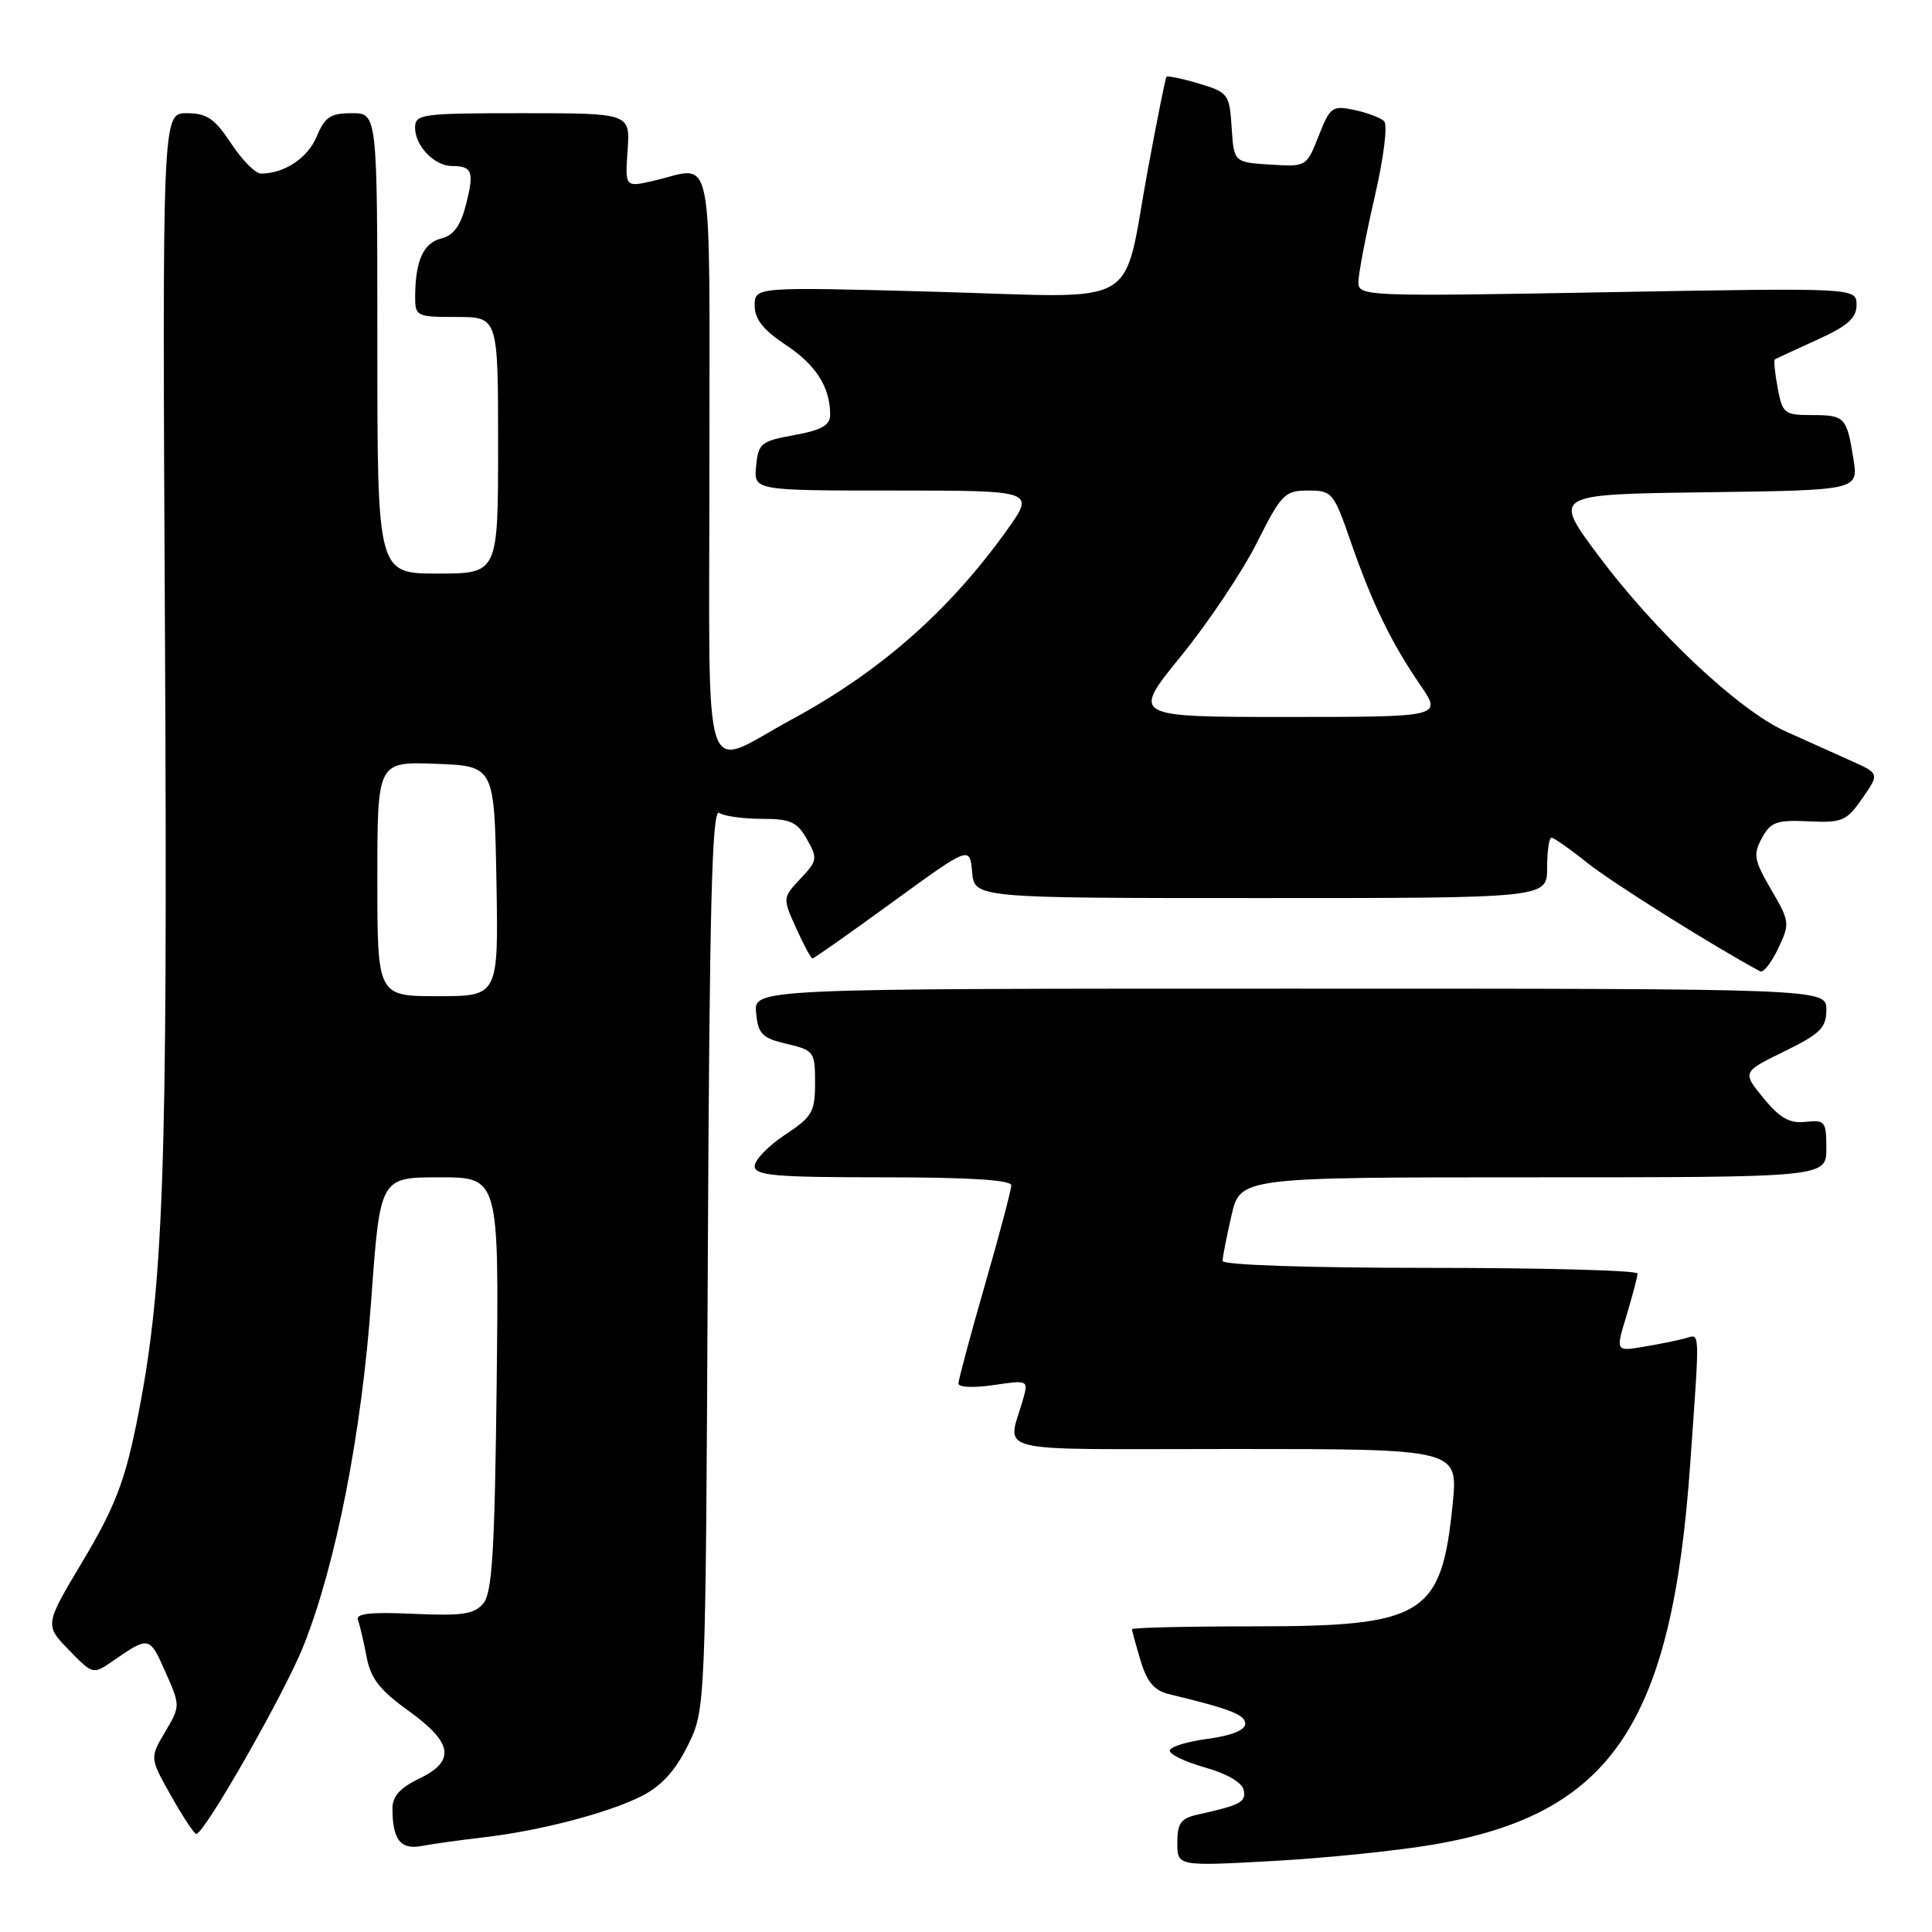 <?xml version="1.0" encoding="UTF-8" standalone="no"?>
<!DOCTYPE svg PUBLIC "-//W3C//DTD SVG 1.1//EN" "http://www.w3.org/Graphics/SVG/1.1/DTD/svg11.dtd" >
<svg xmlns="http://www.w3.org/2000/svg" xmlns:xlink="http://www.w3.org/1999/xlink" version="1.1" viewBox="0 0 256 256">
 <g >
 <path fill="currentColor"
d=" M 189.96 244.41 C 213.51 240.36 221.54 228.45 223.96 194.00 C 225.26 175.57 225.31 176.78 223.25 177.35 C 222.29 177.61 219.83 178.11 217.79 178.45 C 214.07 179.08 214.07 179.08 215.53 174.29 C 216.32 171.65 216.98 169.16 216.99 168.75 C 217.00 168.34 204.62 168.00 189.50 168.00 C 173.35 168.00 162.00 167.62 162.00 167.08 C 162.00 166.57 162.53 163.87 163.17 161.08 C 164.34 156.00 164.34 156.00 203.17 156.00 C 242.00 156.00 242.00 156.00 242.00 152.17 C 242.00 148.59 241.82 148.37 239.25 148.65 C 237.13 148.89 235.86 148.17 233.67 145.51 C 230.85 142.05 230.85 142.05 236.42 139.32 C 241.21 136.97 242.00 136.19 242.00 133.79 C 242.00 131.00 242.00 131.00 170.94 131.00 C 99.87 131.00 99.87 131.00 100.19 134.22 C 100.46 137.02 100.98 137.55 104.25 138.32 C 107.86 139.17 108.00 139.36 108.00 143.47 C 108.00 147.34 107.63 147.98 104.00 150.38 C 101.80 151.84 100.00 153.70 100.00 154.51 C 100.00 155.77 102.63 156.00 117.00 156.00 C 128.32 156.00 134.00 156.35 134.00 157.06 C 134.00 157.64 132.43 163.59 130.50 170.28 C 128.57 176.97 127.00 182.84 127.00 183.33 C 127.00 183.83 129.06 183.92 131.64 183.53 C 136.14 182.86 136.26 182.90 135.63 185.17 C 133.52 192.80 130.26 192.00 163.49 192.00 C 193.20 192.00 193.20 192.00 192.49 199.25 C 191.02 214.07 188.71 215.50 166.25 215.50 C 157.31 215.50 150.00 215.67 150.00 215.88 C 150.00 216.10 150.51 217.97 151.14 220.06 C 151.98 222.87 152.95 224.01 154.89 224.48 C 163.03 226.44 165.00 227.21 165.00 228.41 C 165.00 229.25 163.17 229.99 160.00 230.41 C 157.25 230.77 155.00 231.48 155.00 231.98 C 155.00 232.48 157.13 233.49 159.74 234.22 C 162.60 235.03 164.61 236.21 164.80 237.20 C 165.11 238.79 164.41 239.17 158.75 240.43 C 156.47 240.93 156.00 241.57 156.00 244.17 C 156.00 247.29 156.00 247.29 168.71 246.59 C 175.71 246.20 185.27 245.22 189.96 244.41 Z  M 64.00 243.47 C 71.57 242.59 80.65 240.22 85.08 237.96 C 87.65 236.65 89.51 234.60 91.14 231.28 C 93.50 226.50 93.50 226.50 93.79 166.71 C 94.01 120.15 94.34 107.10 95.29 107.71 C 95.95 108.15 98.50 108.50 100.95 108.50 C 104.73 108.50 105.62 108.90 106.92 111.20 C 108.36 113.73 108.31 114.05 106.07 116.43 C 103.69 118.96 103.69 118.98 105.49 122.98 C 106.49 125.19 107.46 127.00 107.66 127.00 C 107.86 127.00 112.62 123.64 118.26 119.54 C 128.50 112.09 128.50 112.09 128.81 115.54 C 129.12 119.00 129.12 119.00 167.06 119.00 C 205.00 119.00 205.00 119.00 205.00 115.00 C 205.00 112.80 205.26 111.00 205.58 111.00 C 205.90 111.00 208.04 112.50 210.33 114.34 C 213.54 116.91 227.18 125.47 233.24 128.71 C 233.65 128.93 234.72 127.57 235.61 125.69 C 237.19 122.38 237.16 122.12 234.69 117.88 C 232.42 113.99 232.28 113.22 233.46 111.05 C 234.61 108.92 235.40 108.63 239.64 108.83 C 244.11 109.04 244.68 108.80 246.77 105.78 C 249.05 102.50 249.05 102.50 245.27 100.81 C 243.20 99.88 239.30 98.13 236.62 96.92 C 230.36 94.10 219.31 83.70 211.71 73.50 C 205.76 65.50 205.76 65.50 226.00 65.23 C 246.25 64.96 246.25 64.96 245.59 60.82 C 244.70 55.25 244.46 55.00 240.05 55.00 C 236.45 55.00 236.18 54.79 235.55 51.40 C 235.18 49.42 235.01 47.71 235.19 47.61 C 235.36 47.51 237.86 46.35 240.75 45.04 C 244.83 43.19 246.00 42.16 246.00 40.40 C 246.00 38.13 246.00 38.13 213.00 38.72 C 181.00 39.30 180.00 39.26 179.99 37.41 C 179.99 36.36 180.95 31.31 182.13 26.19 C 183.37 20.81 183.90 16.52 183.39 16.04 C 182.90 15.59 181.11 14.92 179.42 14.56 C 176.53 13.96 176.23 14.18 174.73 18.01 C 173.12 22.10 173.10 22.11 168.31 21.81 C 163.50 21.50 163.50 21.50 163.20 16.89 C 162.91 12.46 162.75 12.24 158.85 11.07 C 156.63 10.41 154.69 10.01 154.56 10.18 C 154.42 10.36 153.34 15.77 152.14 22.22 C 148.61 41.33 151.87 39.43 123.96 38.66 C 100.00 38.01 100.00 38.01 100.00 40.49 C 100.00 42.29 101.13 43.72 104.10 45.69 C 108.12 48.34 110.00 51.30 110.00 54.96 C 110.00 56.35 108.87 56.99 105.25 57.65 C 100.83 58.45 100.48 58.74 100.19 61.75 C 99.87 65.00 99.87 65.00 118.52 65.00 C 137.17 65.00 137.17 65.00 133.42 70.25 C 125.77 80.94 116.63 88.99 104.93 95.32 C 92.74 101.91 94.00 105.80 94.00 61.57 C 94.00 18.39 94.72 22.07 86.66 23.94 C 82.82 24.83 82.82 24.83 83.16 19.91 C 83.50 15.00 83.50 15.00 69.25 15.00 C 55.84 15.00 55.00 15.11 55.00 16.93 C 55.00 19.34 57.57 22.00 59.90 22.00 C 62.58 22.00 62.85 22.75 61.76 27.06 C 61.04 29.90 60.11 31.19 58.47 31.60 C 56.10 32.19 55.04 34.55 55.01 39.25 C 55.00 41.92 55.16 42.00 60.50 42.00 C 66.00 42.00 66.00 42.00 66.00 59.00 C 66.00 76.00 66.00 76.00 58.00 76.00 C 50.00 76.00 50.00 76.00 50.00 45.50 C 50.00 15.00 50.00 15.00 46.62 15.00 C 43.79 15.00 43.04 15.50 41.97 18.08 C 40.78 20.94 37.68 23.00 34.57 23.00 C 33.85 23.00 32.07 21.20 30.62 19.00 C 28.44 15.70 27.40 15.00 24.74 15.00 C 21.50 15.00 21.50 15.00 21.86 84.25 C 22.23 156.59 21.70 170.93 17.99 189.07 C 16.49 196.39 15.08 199.97 11.01 206.78 C 5.91 215.31 5.91 215.31 9.11 218.61 C 12.29 221.89 12.33 221.90 14.91 220.12 C 19.75 216.77 19.81 216.78 21.90 221.50 C 23.91 226.04 23.91 226.04 21.88 229.49 C 19.84 232.93 19.84 232.93 22.67 237.96 C 24.23 240.73 25.73 243.00 26.01 243.00 C 27.09 243.00 37.80 224.21 40.25 218.00 C 44.55 207.14 47.93 189.81 49.19 172.25 C 50.36 156.00 50.36 156.00 58.24 156.00 C 66.12 156.00 66.12 156.00 65.81 183.35 C 65.56 205.46 65.22 211.03 64.05 212.45 C 62.84 213.90 61.28 214.13 54.78 213.84 C 49.05 213.58 47.09 213.80 47.43 214.67 C 47.68 215.32 48.19 217.51 48.57 219.52 C 49.11 222.40 50.31 223.94 54.13 226.69 C 60.03 230.93 60.40 233.36 55.50 235.70 C 53.04 236.87 52.00 238.04 52.00 239.60 C 52.00 243.76 53.07 245.14 55.88 244.60 C 57.32 244.33 60.98 243.82 64.00 243.47 Z  M 50.00 116.46 C 50.00 100.92 50.00 100.92 57.75 101.21 C 65.50 101.50 65.50 101.50 65.78 116.75 C 66.05 132.00 66.05 132.00 58.03 132.00 C 50.00 132.00 50.00 132.00 50.00 116.46 Z  M 156.47 86.96 C 160.07 82.54 164.59 75.79 166.52 71.96 C 169.79 65.46 170.24 65.00 173.33 65.00 C 176.51 65.00 176.72 65.25 178.97 71.75 C 181.80 79.91 184.32 85.11 188.18 90.75 C 191.10 95.00 191.10 95.00 170.51 95.00 C 149.93 95.00 149.93 95.00 156.47 86.96 Z "/>
</g>
</svg>